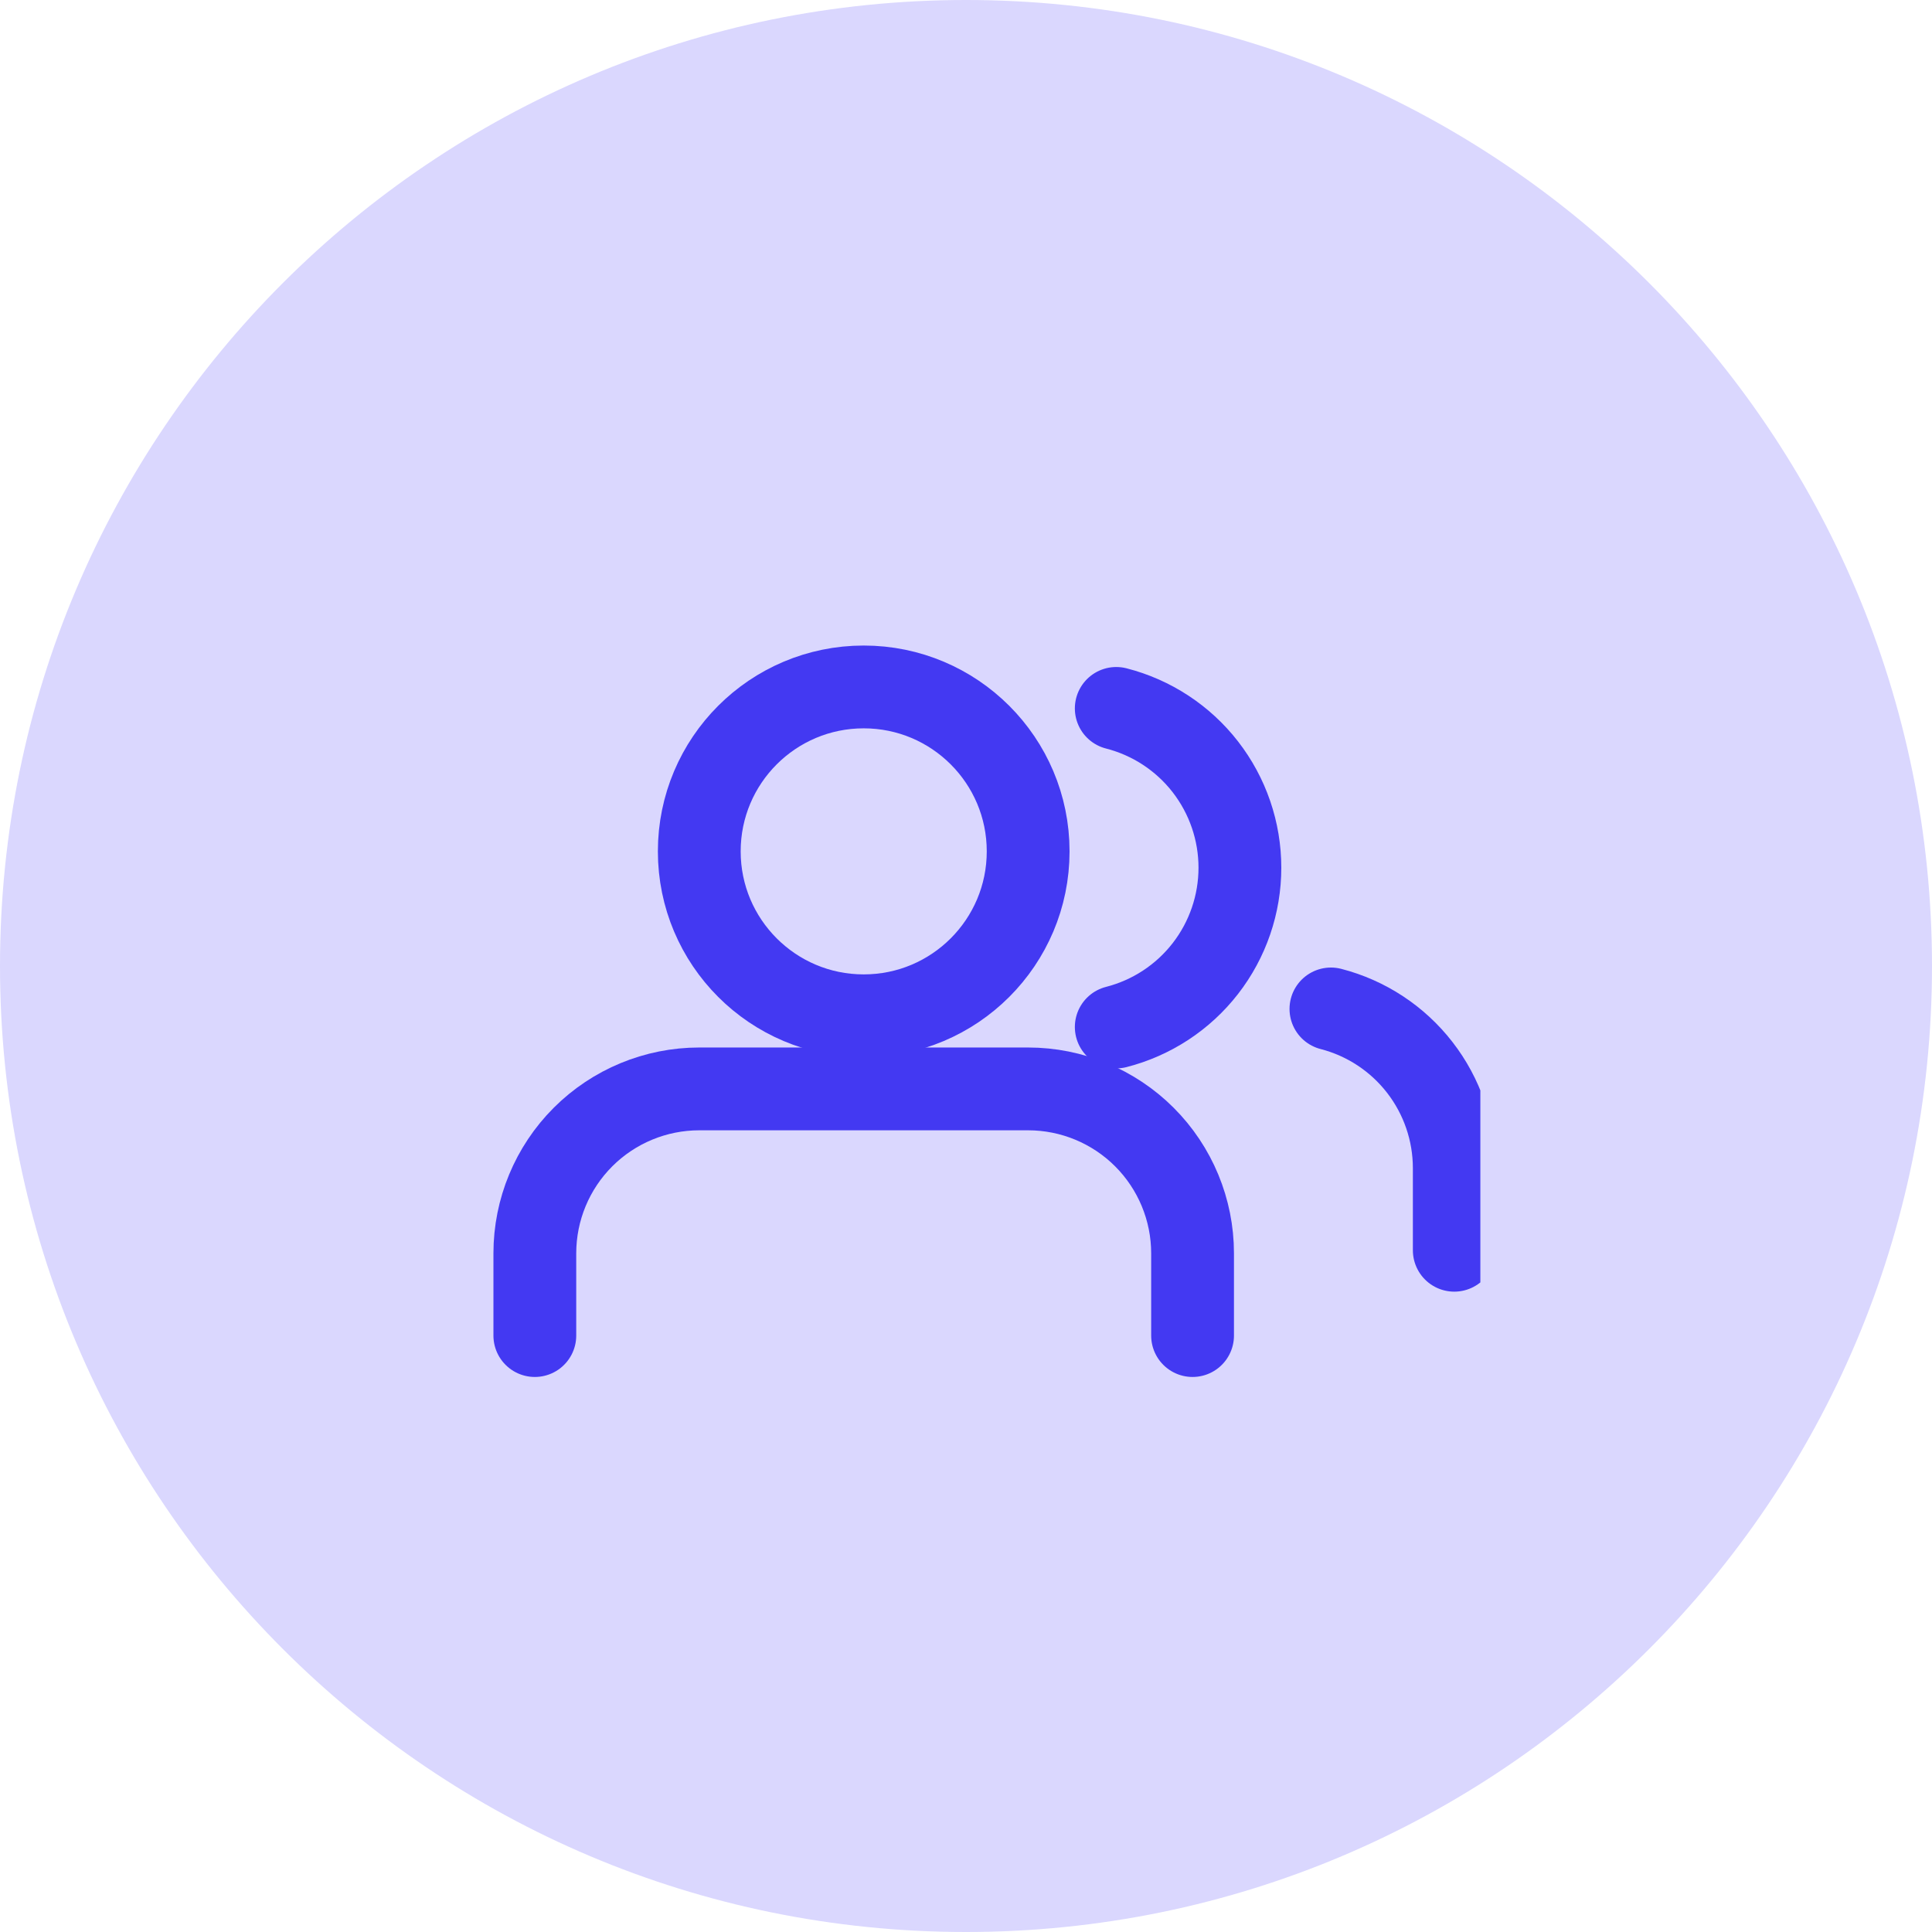 <svg width="70" height="70" viewBox="0 0 70 70" fill="none" xmlns="http://www.w3.org/2000/svg">
<g clip-path="url(#clip0_818_1062)">
<path fill-rule="evenodd" clip-rule="evenodd" d="M35 70C54.33 70 70 54.33 70 35C70 15.67 54.33 0 35 0C15.67 0 0 15.67 0 35C0 54.33 15.67 70 35 70Z" fill="#DAD7FE"/>
<g clip-path="url(#clip1_818_1062)">
<path d="M43.209 48.39V45.411C43.209 43.831 42.581 42.315 41.464 41.198C40.347 40.081 38.831 39.453 37.251 39.453H25.336C23.756 39.453 22.24 40.081 21.123 41.198C20.006 42.315 19.378 43.831 19.378 45.411V48.39" stroke="#4339F2" stroke-width="3" stroke-linecap="round" stroke-linejoin="round"/>
<path d="M31.294 36.804C34.584 36.804 37.252 34.137 37.252 30.846C37.252 27.556 34.584 24.889 31.294 24.889C28.003 24.889 25.336 27.556 25.336 30.846C25.336 34.137 28.003 36.804 31.294 36.804Z" stroke="#4339F2" stroke-width="3" stroke-linecap="round" stroke-linejoin="round"/>
<path d="M52.691 45.299V42.32C52.69 41 52.25 39.717 51.441 38.674C50.633 37.631 49.5 36.886 48.222 36.556" stroke="#4339F2" stroke-width="3" stroke-linecap="round" stroke-linejoin="round"/>
<path d="M40.444 25.667C41.726 25.995 42.862 26.74 43.673 27.785C44.484 28.831 44.924 30.116 44.924 31.439C44.924 32.761 44.484 34.047 43.673 35.092C42.862 36.137 41.726 36.882 40.444 37.21" stroke="#4339F2" stroke-width="3" stroke-linecap="round" stroke-linejoin="round"/>
</g>
</g>
<defs>
<clipPath id="clip0_818_1062">
<rect width="70" height="70" rx="10" fill="white"/>
</clipPath>
<clipPath id="clip1_818_1062">
<rect width="35.747" height="35.747" fill="white" transform="translate(17.889 17.111)"/>
</clipPath>
</defs>
</svg>
